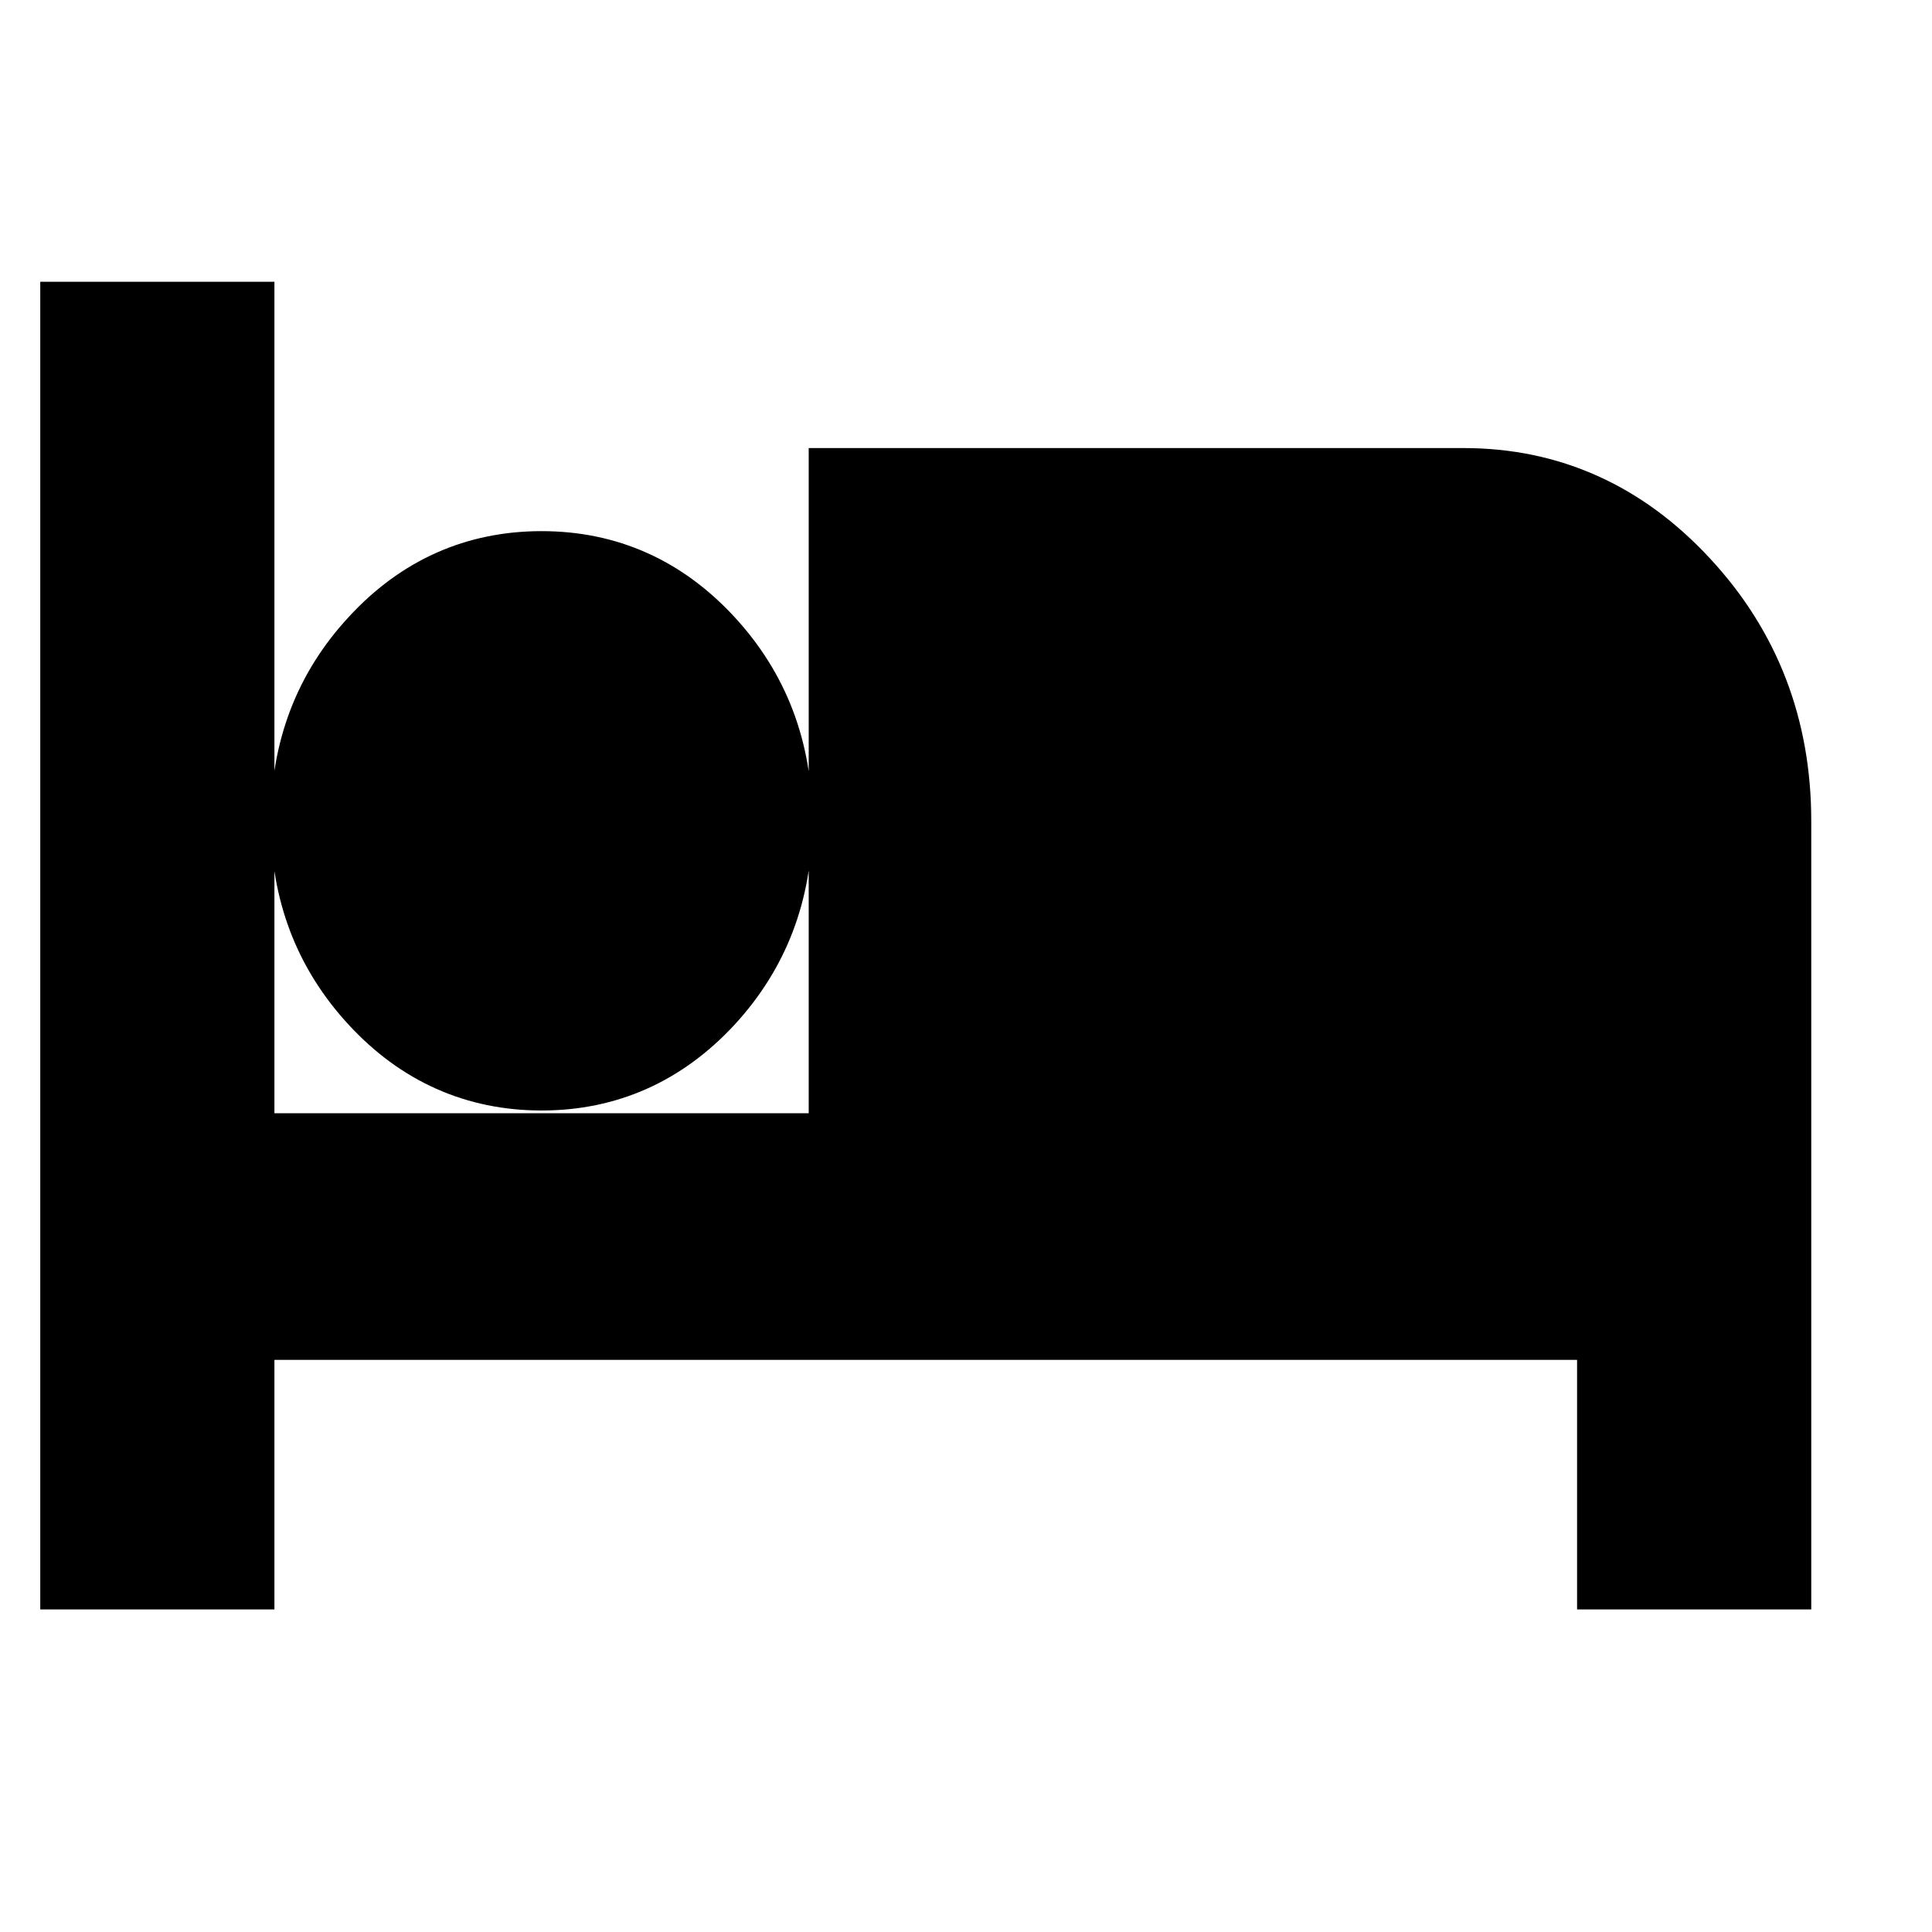 <svg width="24" height="24" viewBox="0 0 24 24" fill="none" xmlns="http://www.w3.org/2000/svg">
<path d="M1 19.493V4H2.909V14.329H10.546V6.066H18.181C19.231 6.066 20.13 6.47 20.878 7.28C21.627 8.087 22 9.061 22 10.198V19.493H20.091V16.393H2.909V19.493L1 19.493ZM6.728 13.295C5.932 13.295 5.255 12.993 4.7 12.392C4.142 11.789 3.863 11.059 3.863 10.198C3.863 9.337 4.142 8.604 4.7 8.003C5.255 7.399 5.932 7.098 6.728 7.098C7.524 7.098 8.198 7.399 8.756 8.003C9.312 8.604 9.591 9.337 9.591 10.198C9.591 11.059 9.312 11.789 8.756 12.392C8.198 12.993 7.524 13.295 6.728 13.295ZM12.454 14.329H20.091V10.198C20.091 9.63 19.904 9.144 19.531 8.738C19.156 8.334 18.706 8.132 18.181 8.132H12.454V14.329ZM6.728 11.229C6.999 11.229 7.224 11.132 7.407 10.932C7.591 10.735 7.681 10.491 7.681 10.198C7.681 9.905 7.591 9.658 7.407 9.461C7.224 9.263 6.999 9.164 6.728 9.164C6.457 9.164 6.229 9.263 6.047 9.461C5.864 9.658 5.772 9.905 5.772 10.198C5.772 10.491 5.864 10.735 6.047 10.932C6.229 11.132 6.457 11.229 6.728 11.229ZM6.728 11.229C6.457 11.229 6.229 11.132 6.047 10.932C5.864 10.735 5.772 10.491 5.772 10.198C5.772 9.905 5.864 9.658 6.047 9.461C6.229 9.263 6.457 9.164 6.728 9.164C6.999 9.164 7.224 9.263 7.407 9.461C7.591 9.658 7.681 9.905 7.681 10.198C7.681 10.491 7.591 10.735 7.407 10.932C7.224 11.132 6.999 11.229 6.728 11.229ZM12.454 8.132H18.181C18.706 8.132 19.156 8.334 19.531 8.738C19.904 9.144 20.091 9.63 20.091 10.198V14.329H12.454V8.132Z" fill="black" stroke="black"/>
</svg>
